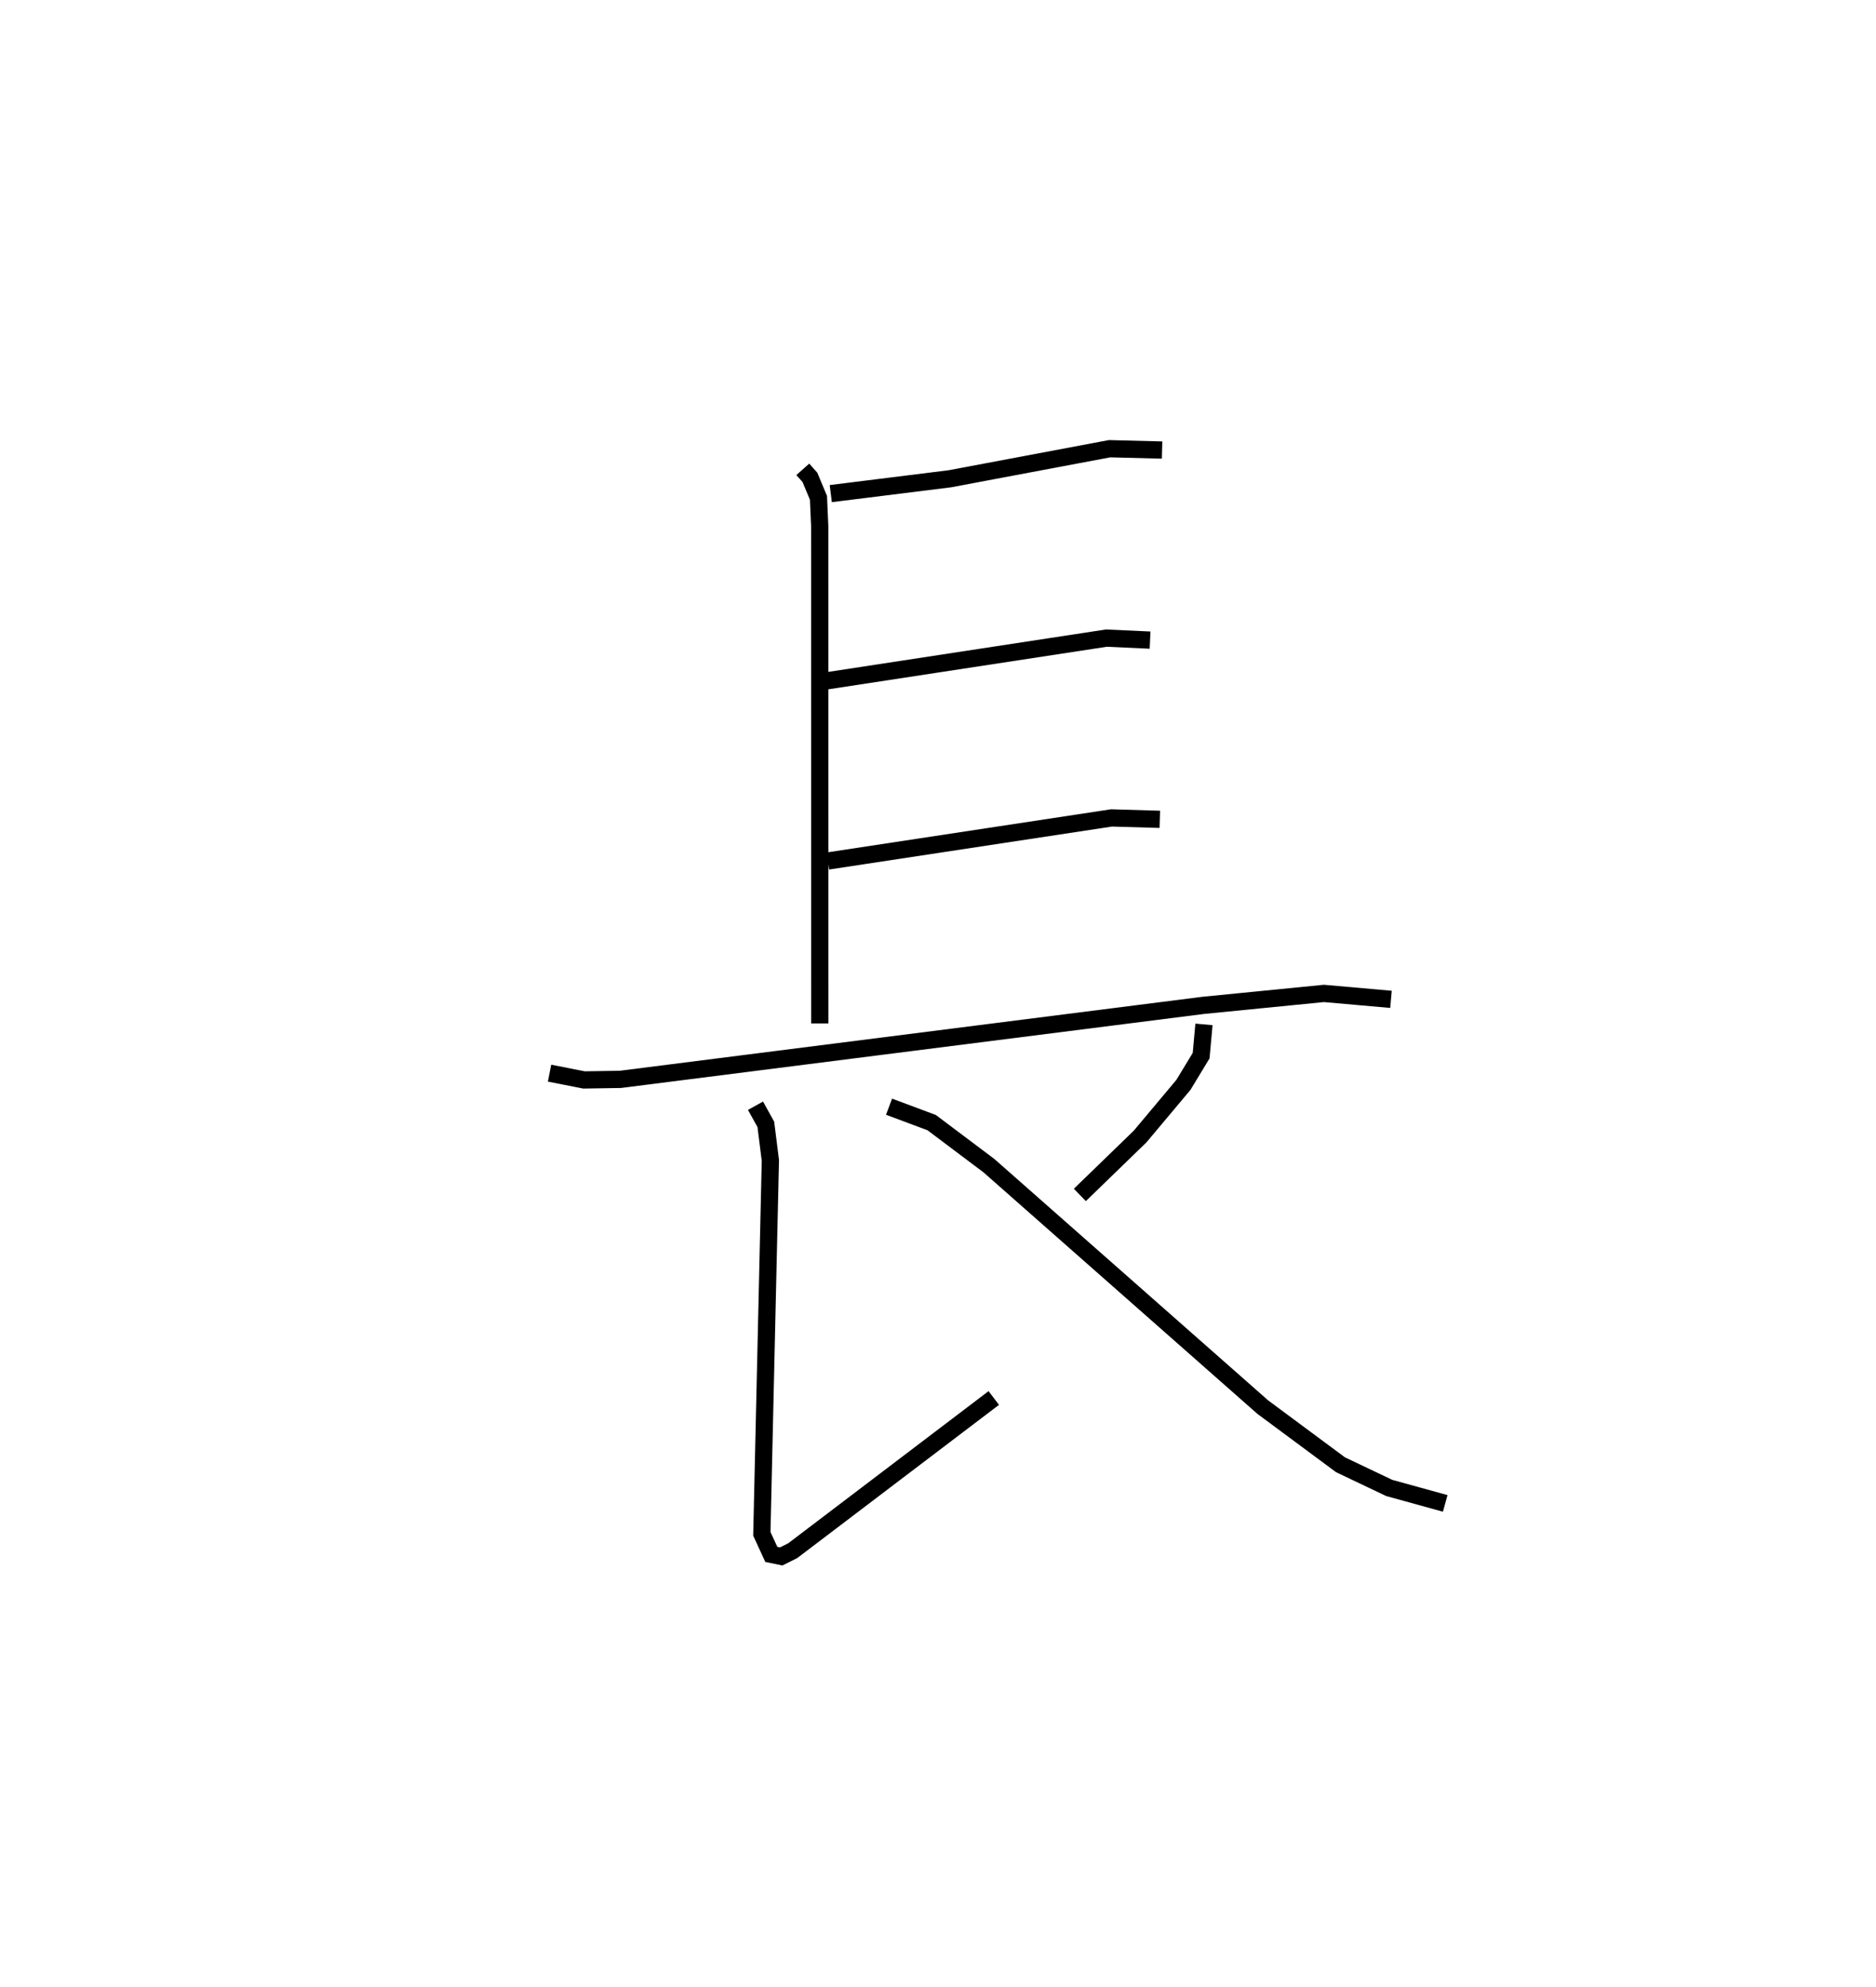 <?xml version="1.0" encoding="utf-8" ?>
<svg baseProfile="full" height="115.336" version="1.1" width="108.879" xmlns="http://www.w3.org/2000/svg" xmlns:ev="http://www.w3.org/2001/xml-events" xmlns:xlink="http://www.w3.org/1999/xlink"><defs /><rect fill="white" height="115.336" width="108.879" x="0" y="0" /><path d="M25,25 m0.0,0.0 m21.592,2.24 l0.413,0.465 0.497,1.188 l0.072,1.64 0.004,28.866 m0.638,-30.75 l6.907,-0.86 9.274,-1.746 l3.048,0.078 m-19.482,13.398 l16.249,-2.483 2.536,0.116 m-18.701,12.82 l16.462,-2.5 2.804,0.082 m-35.418,14.731 l1.998,0.394 2.114,-0.033 l33.836,-4.296 6.994,-0.692 l3.893,0.344 m-36.882,6.174 l0.6,1.084 0.263,2.091 l-0.495,21.671 0.549,1.194 l0.575,0.119 0.669,-0.334 l11.668,-8.862 m12.199,-21.683 l-0.164,1.813 -1.027,1.695 l-2.513,2.998 -3.499,3.392 m-11.074,-5.121 l2.472,0.923 3.328,2.502 l15.887,14.009 4.513,3.347 l2.83,1.347 3.249,0.897 " fill="none" stroke="black" stroke-width="1" /></svg>